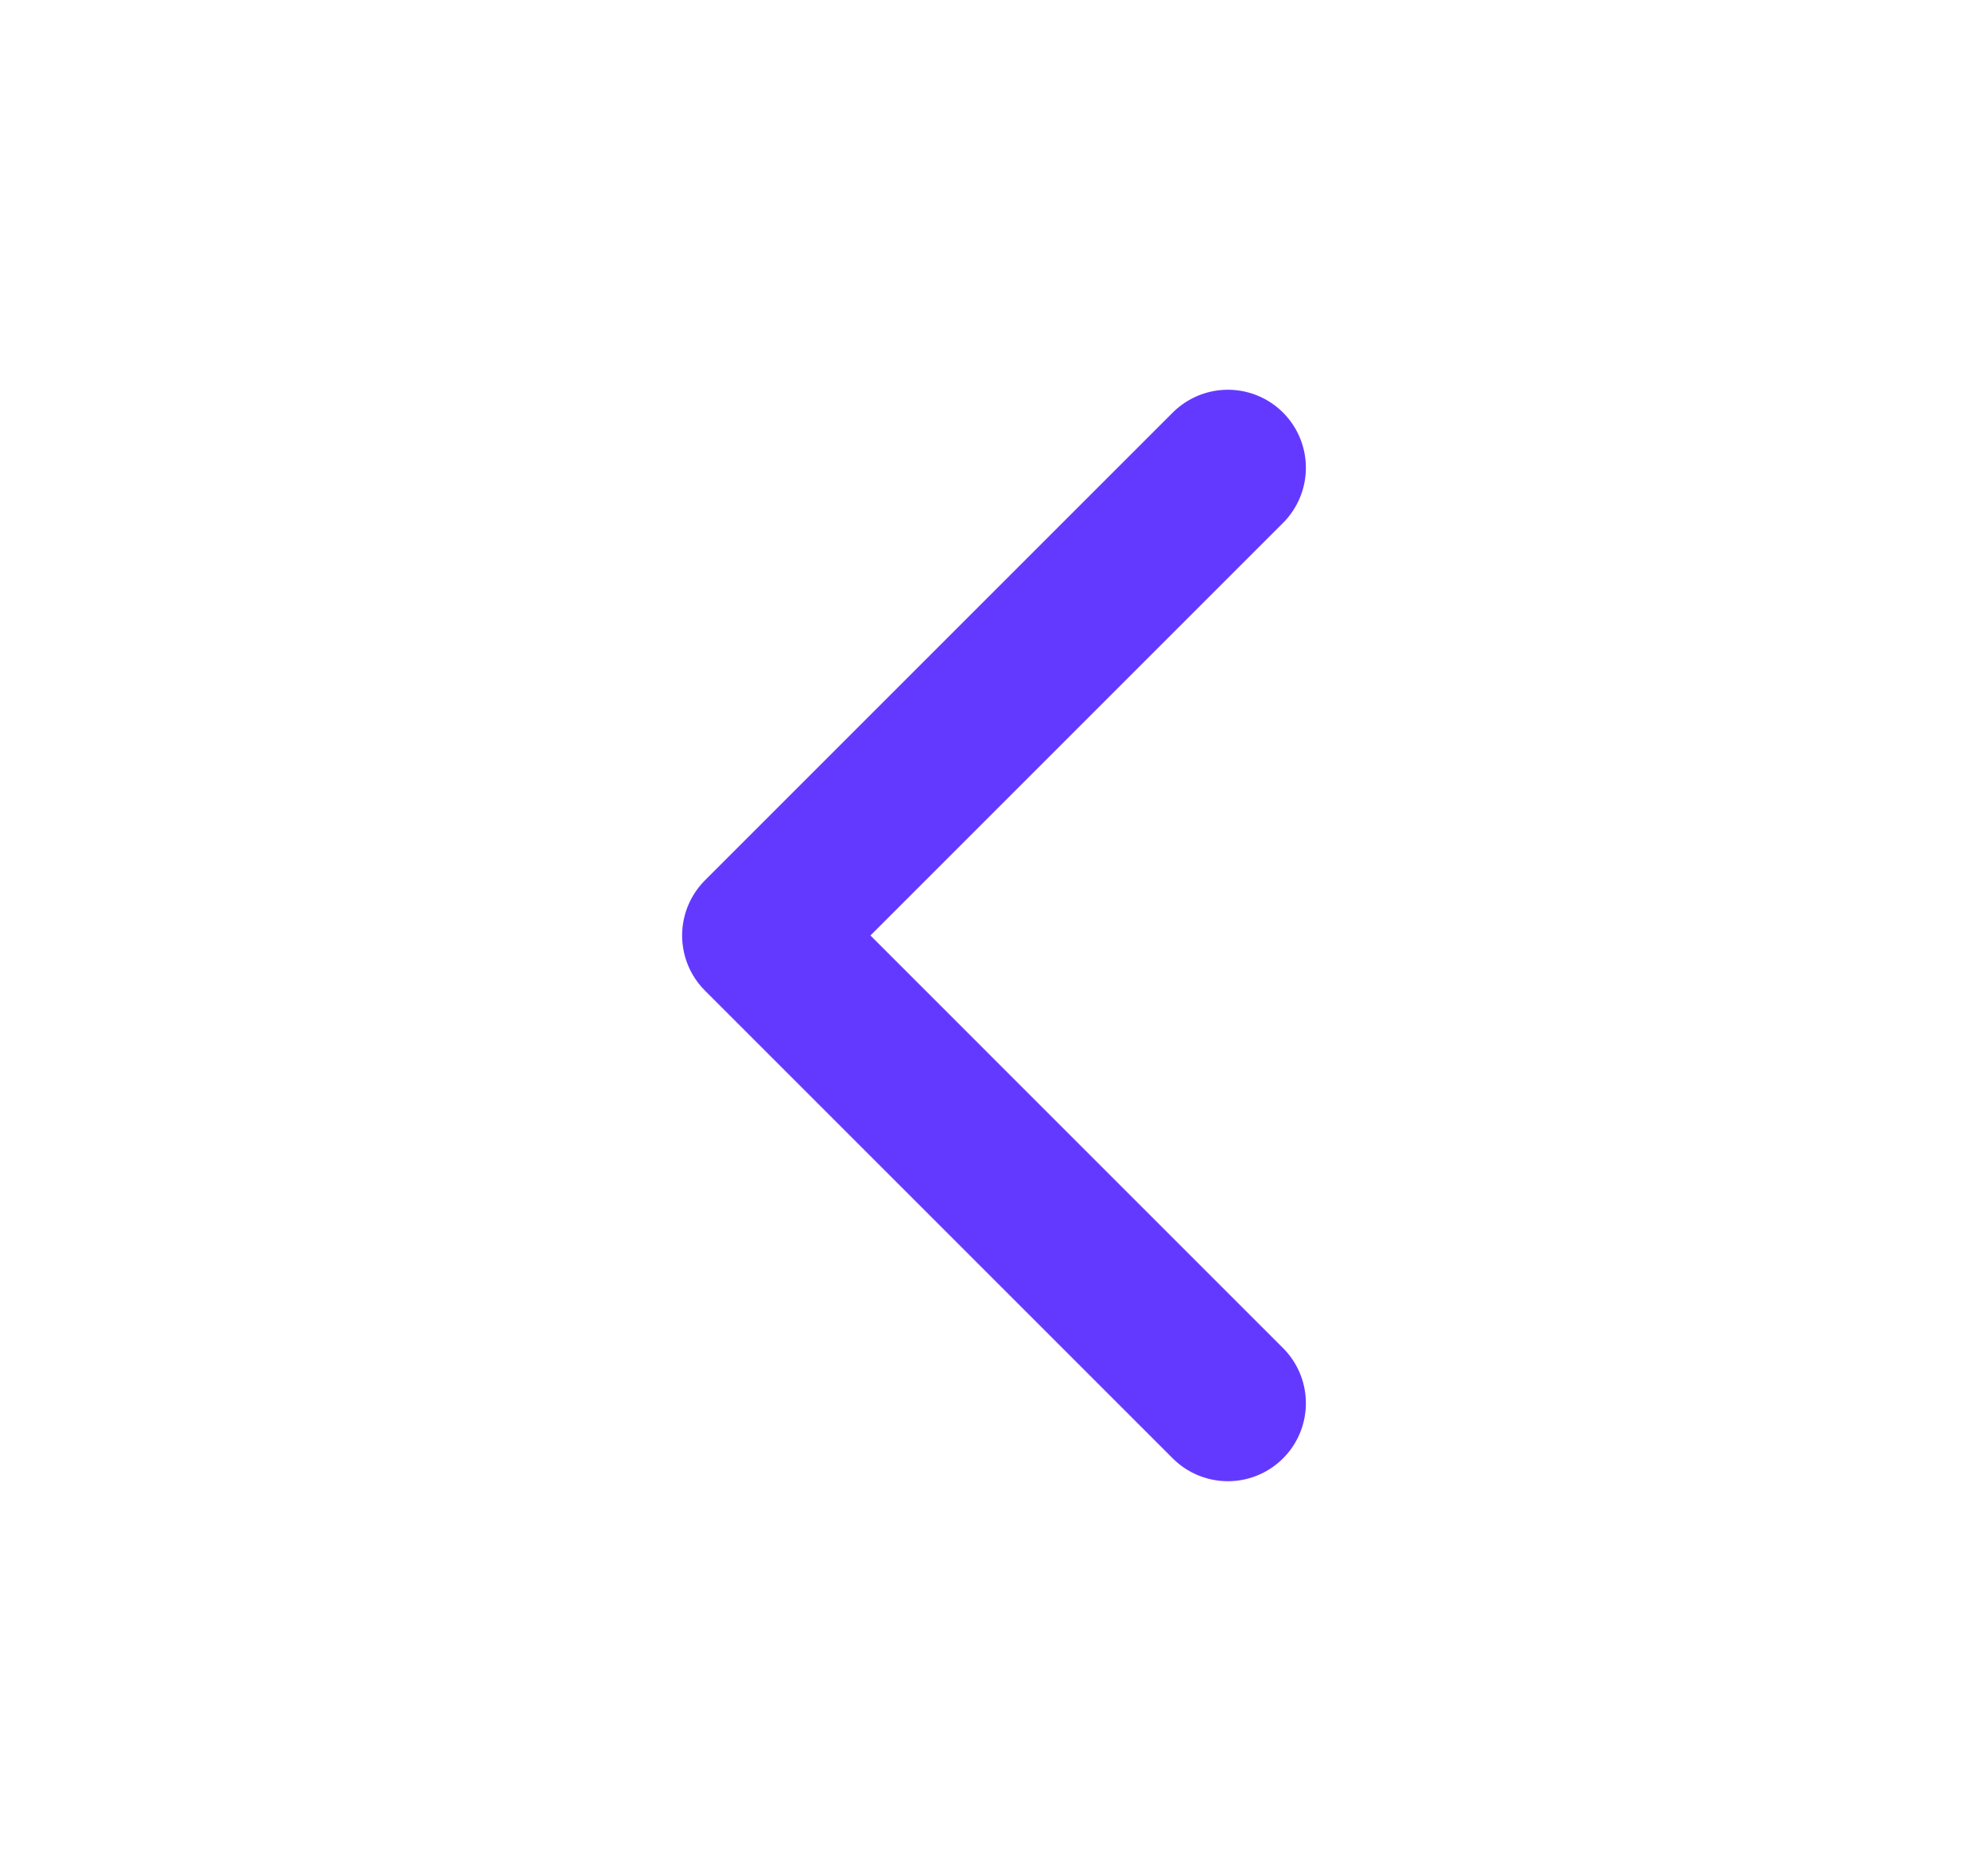 <svg width="17" height="16" viewBox="0 0 17 16" fill="none" xmlns="http://www.w3.org/2000/svg">
<path d="M10.5 12L6.5 8L10.5 4" stroke="#6439FF" stroke-width="1.334" stroke-linecap="round" stroke-linejoin="round"/>
</svg>
